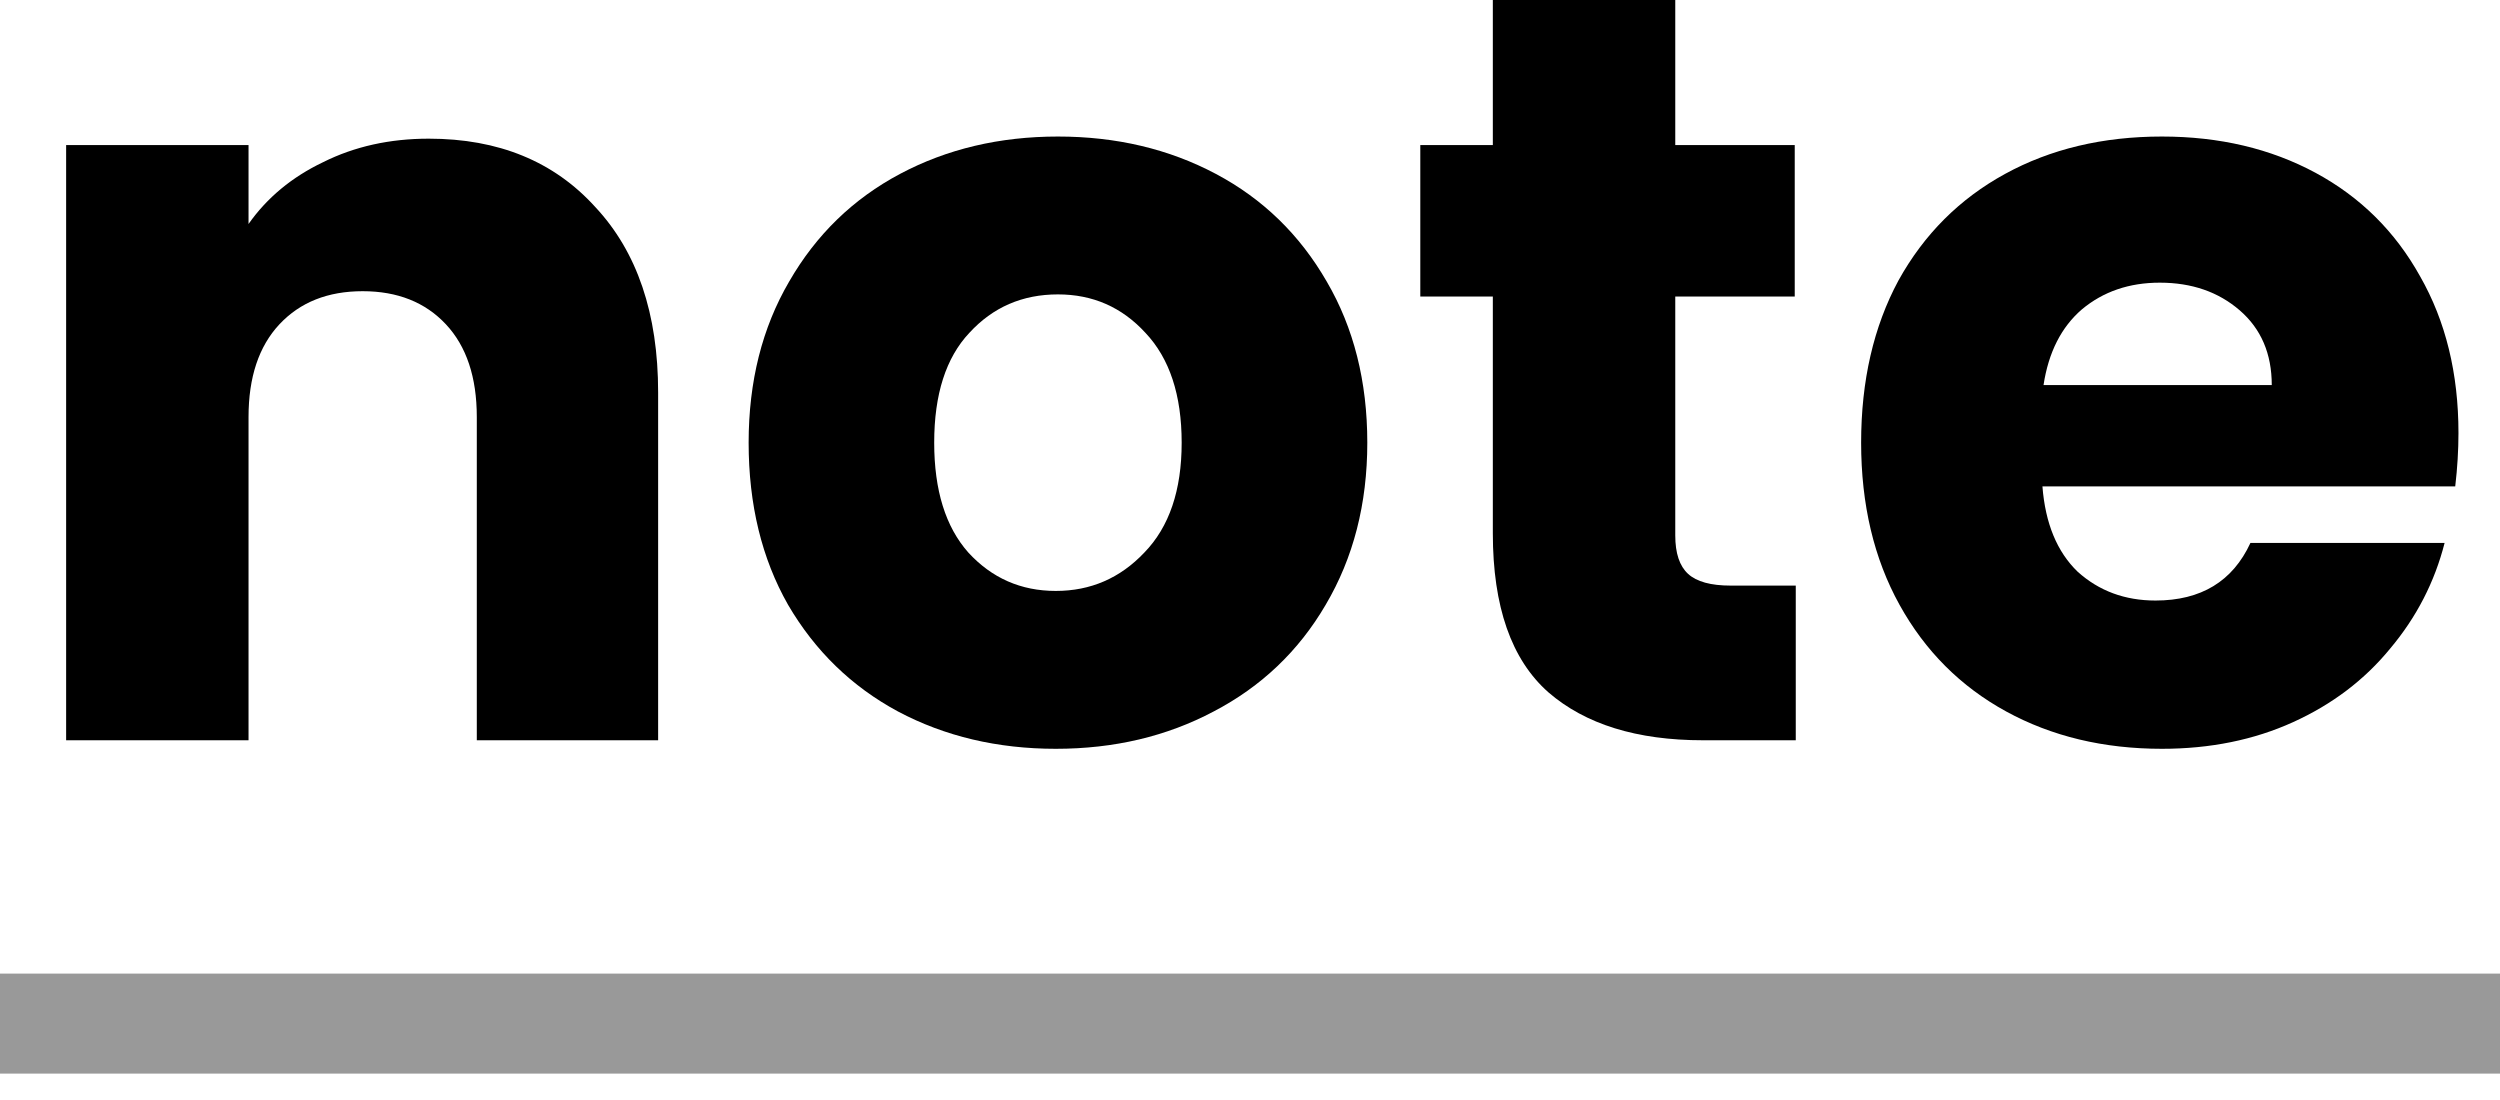 <svg width="75" height="33" viewBox="0 0 75 33" fill="none" xmlns="http://www.w3.org/2000/svg">
  <path d="M12.864 4.16C14.955 4.16 16.619 4.843 17.856 6.208C19.115 7.552 19.744 9.408 19.744 11.776V22.208H14.304V12.512C14.304 11.317 13.995 10.389 13.376 9.728C12.757 9.067 11.925 8.736 10.88 8.736C9.835 8.736 9.003 9.067 8.384 9.728C7.765 10.389 7.456 11.317 7.456 12.512V22.208H1.984V4.352H7.456V6.72C8.011 5.931 8.757 5.312 9.696 4.864C10.635 4.395 11.691 4.16 12.864 4.16Z" fill="black"/>
  <path d="M31.674 22.464C29.925 22.464 28.346 22.091 26.939 21.344C25.552 20.597 24.453 19.531 23.642 18.144C22.853 16.757 22.459 15.136 22.459 13.28C22.459 11.445 22.864 9.835 23.674 8.448C24.485 7.04 25.595 5.963 27.003 5.216C28.41 4.469 29.989 4.096 31.738 4.096C33.488 4.096 35.066 4.469 36.474 5.216C37.883 5.963 38.992 7.04 39.803 8.448C40.613 9.835 41.019 11.445 41.019 13.28C41.019 15.115 40.602 16.736 39.77 18.144C38.96 19.531 37.84 20.597 36.41 21.344C35.002 22.091 33.424 22.464 31.674 22.464ZM31.674 17.728C32.72 17.728 33.605 17.344 34.331 16.576C35.077 15.808 35.45 14.709 35.45 13.28C35.45 11.851 35.088 10.752 34.362 9.984C33.658 9.216 32.784 8.832 31.738 8.832C30.672 8.832 29.787 9.216 29.082 9.984C28.378 10.731 28.026 11.829 28.026 13.28C28.026 14.709 28.368 15.808 29.05 16.576C29.755 17.344 30.629 17.728 31.674 17.728Z" fill="black"/>
  <path d="M53.873 17.568V22.208H51.09C49.105 22.208 47.559 21.728 46.45 20.768C45.34 19.787 44.785 18.197 44.785 16V8.896H42.609V4.352H44.785V0H50.258V4.352H53.842V8.896H50.258V16.064C50.258 16.597 50.386 16.981 50.642 17.216C50.898 17.451 51.324 17.568 51.922 17.568H53.873Z" fill="black"/>
  <path d="M73.754 12.992C73.754 13.504 73.722 14.037 73.657 14.592H61.273C61.359 15.701 61.711 16.555 62.33 17.152C62.969 17.728 63.748 18.016 64.665 18.016C66.031 18.016 66.98 17.44 67.513 16.288H73.338C73.039 17.461 72.495 18.517 71.706 19.456C70.938 20.395 69.967 21.131 68.793 21.664C67.62 22.197 66.308 22.464 64.858 22.464C63.108 22.464 61.551 22.091 60.185 21.344C58.82 20.597 57.754 19.531 56.986 18.144C56.218 16.757 55.834 15.136 55.834 13.28C55.834 11.424 56.207 9.803 56.953 8.416C57.721 7.029 58.788 5.963 60.154 5.216C61.519 4.469 63.087 4.096 64.858 4.096C66.585 4.096 68.121 4.459 69.466 5.184C70.809 5.909 71.855 6.944 72.602 8.288C73.37 9.632 73.754 11.2 73.754 12.992ZM68.153 11.552C68.153 10.613 67.834 9.867 67.194 9.312C66.553 8.757 65.754 8.48 64.793 8.48C63.876 8.48 63.097 8.747 62.458 9.28C61.839 9.813 61.455 10.571 61.306 11.552H68.153Z" fill="black"/>
  <rect y="29.208" width="75" height="3" fill="#999999"/>
</svg>
